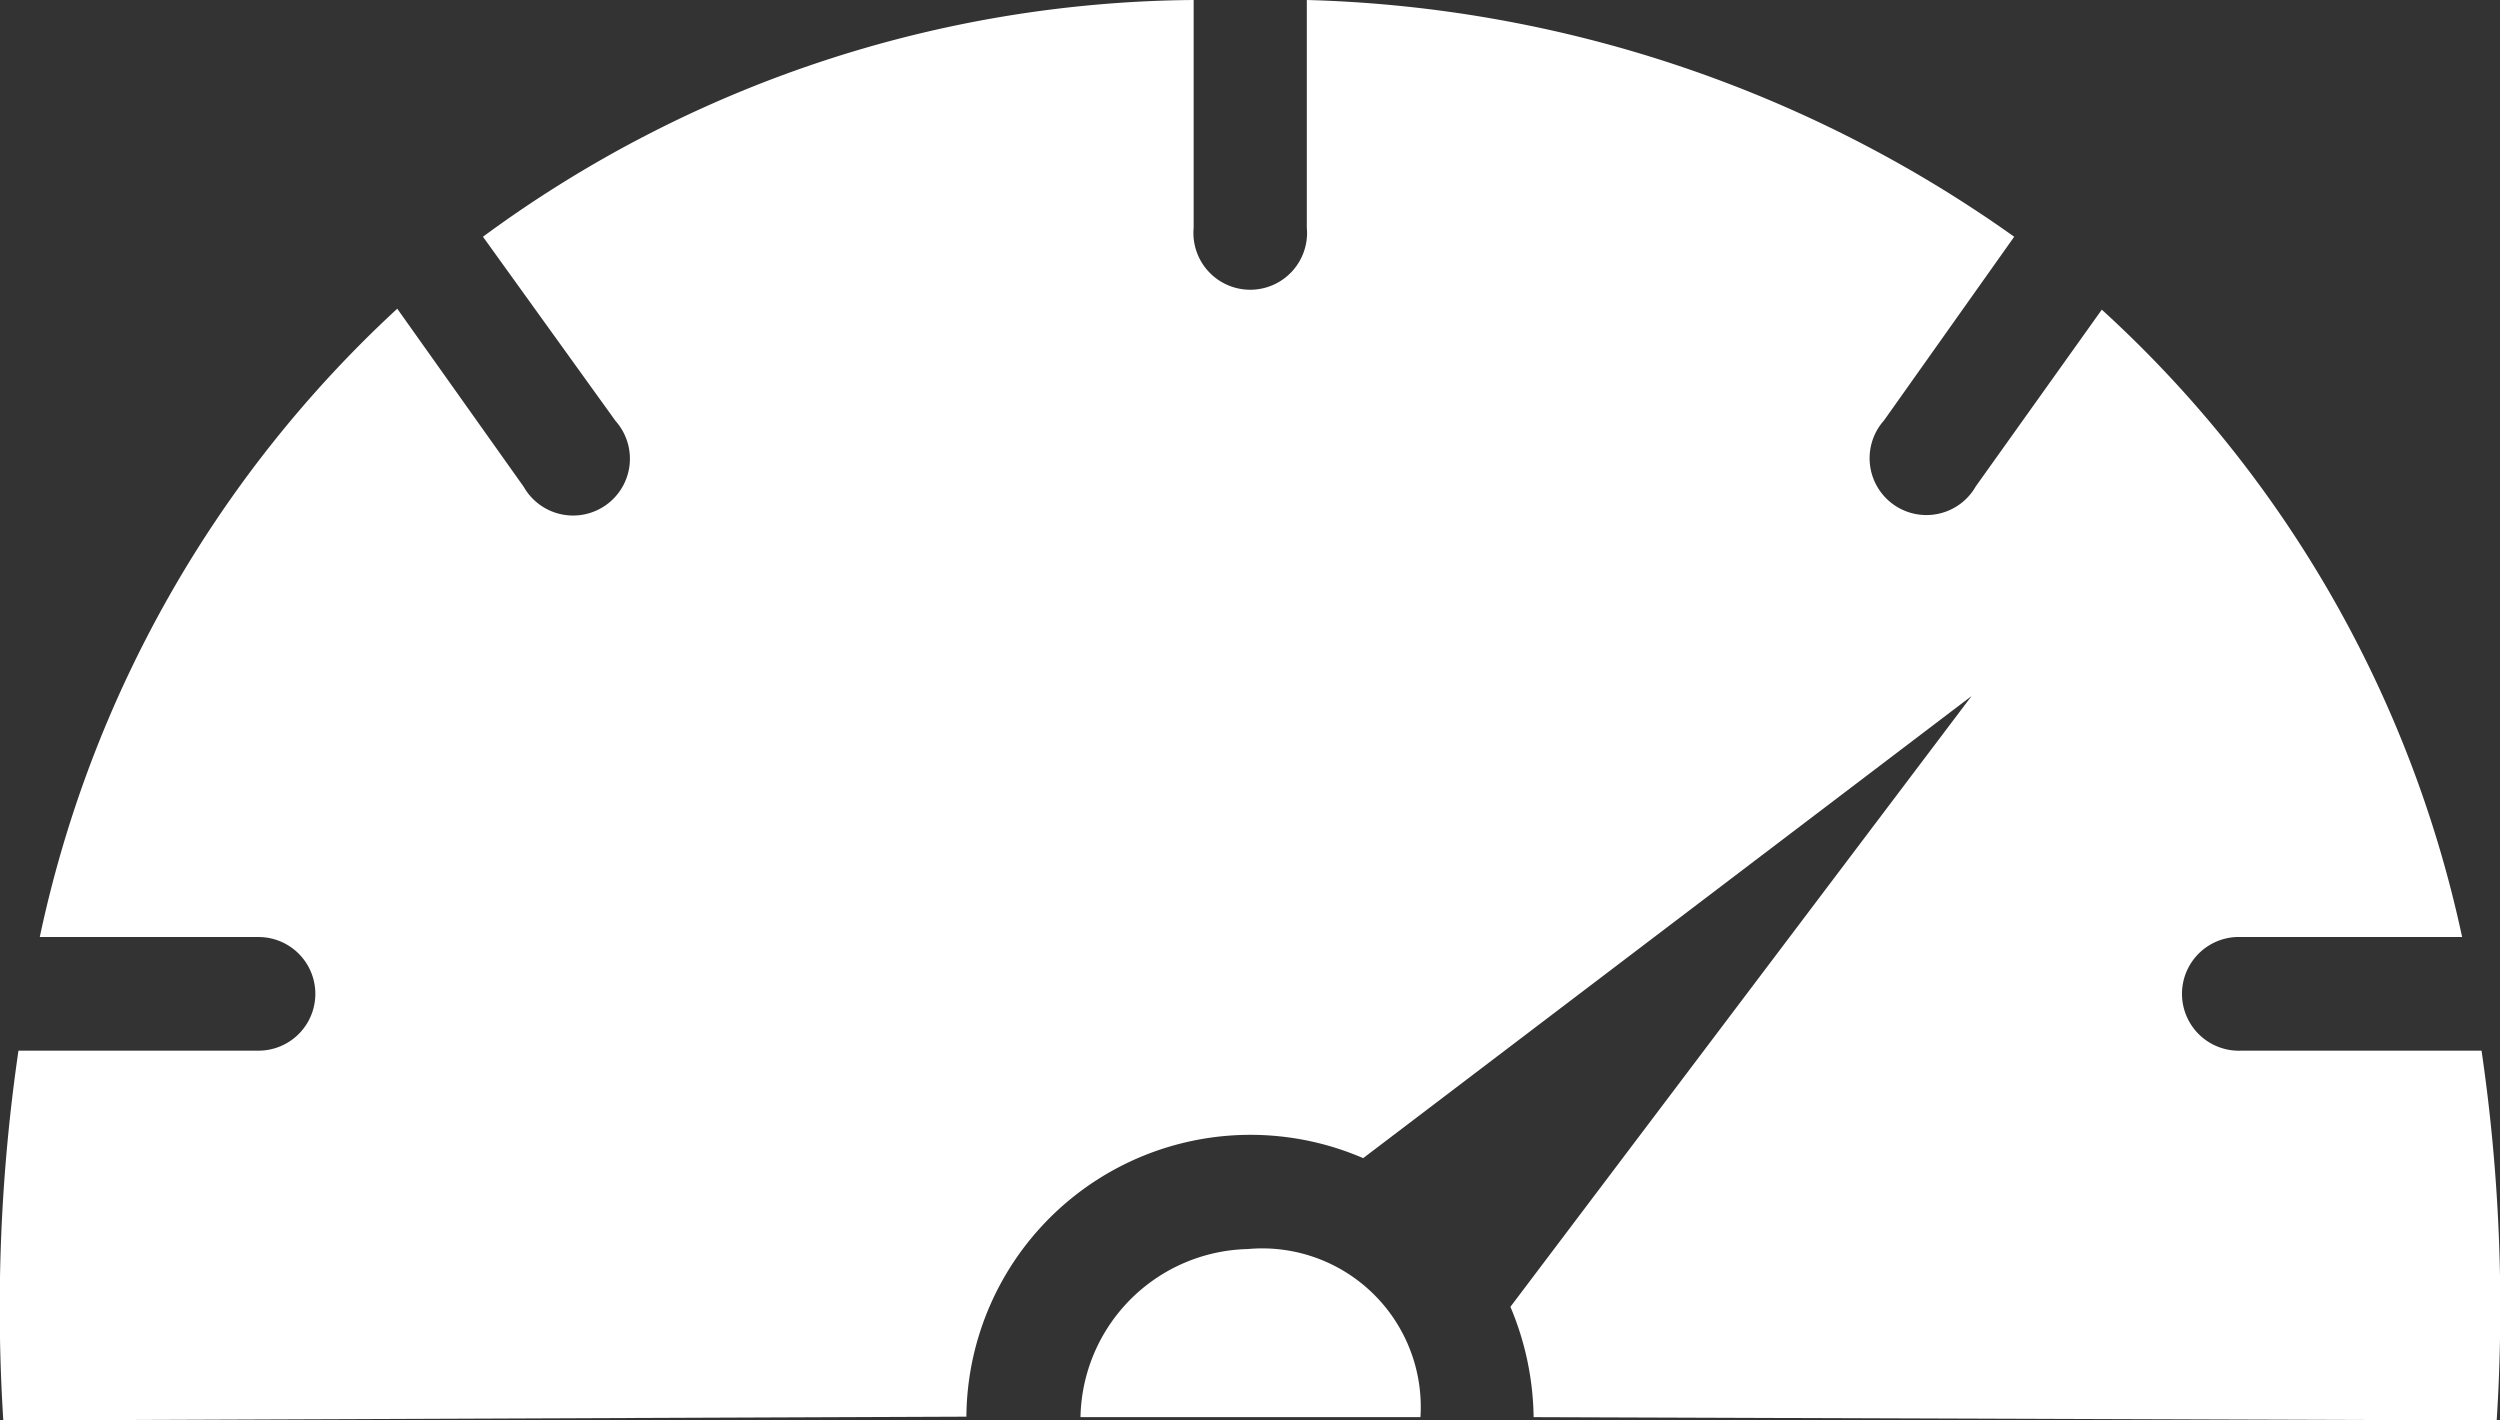 <svg xmlns="http://www.w3.org/2000/svg" viewBox="0 0 52.8 30"><rect x="0" y="0" width="52.8" height="30" fill="#333333" stroke="none"/><defs><style>.cls-1{fill:#fff;}</style></defs><title>Asset 1</title><g id="Layer_2" data-name="Layer 2"><g id="Layer_1-2" data-name="Layer 1"><path class="cls-1" d="M25.2,0a25.63,25.63,0,0,0-15,5L13,8.89a1.2,1.2,0,1,1-1.94,1.39L8.39,6.52A25.15,25.15,0,0,0,.84,19.79H5.46a1.2,1.2,0,1,1,0,2.4H.39A37.53,37.53,0,0,0,.07,30l20.34-.08a6,6,0,0,1,8.38-5.46L41.64,14.7,31.9,27.6a6.18,6.18,0,0,1,.49,2.33L52.73,30a37.4,37.4,0,0,0-.32-7.81H47.34a1.2,1.2,0,0,1-.11-2.4H52A25,25,0,0,0,44.39,6.54l-2.66,3.73a1.2,1.2,0,1,1-1.94-1.39L42.54,5A27,27,0,0,0,27.6,0V4.81a1.2,1.2,0,1,1-2.39,0c0-1.57,0-3.61,0-4.81m1.14,26.38a3.62,3.62,0,0,0-3.53,3.55c2.39,0,4.79,0,7.18,0a3.35,3.35,0,0,0-3.65-3.55"/></g></g></svg>